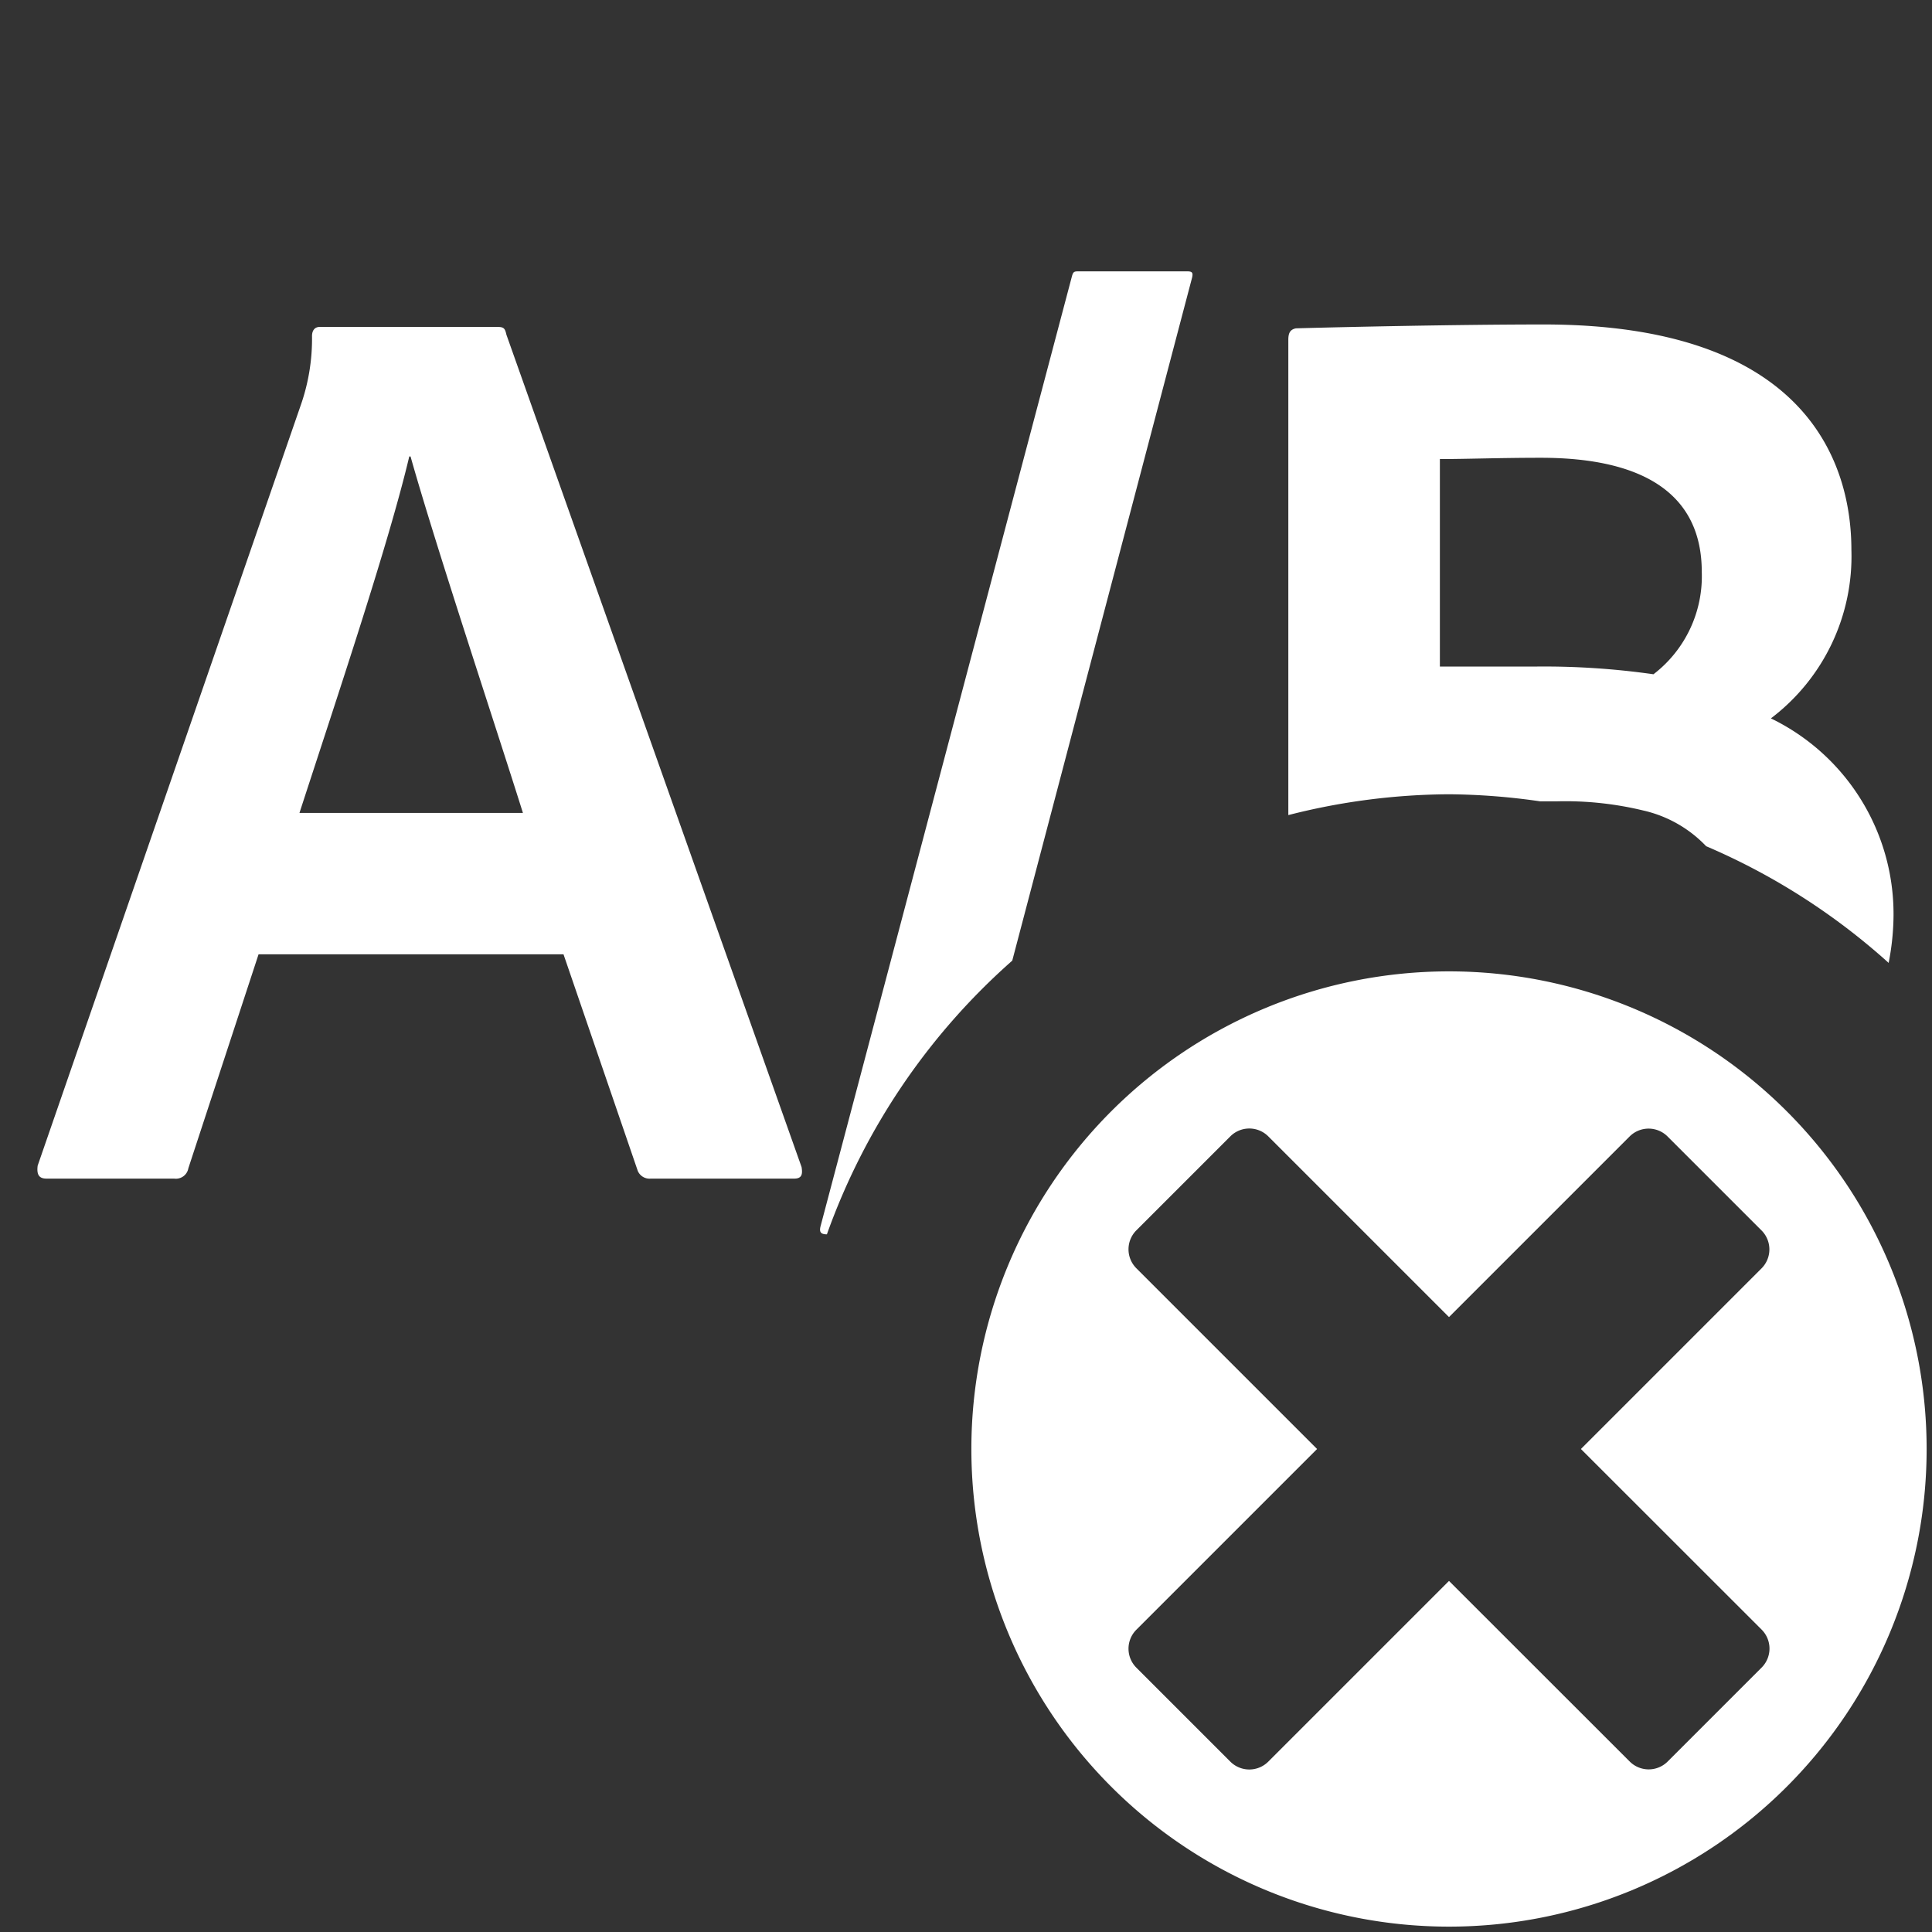 <svg xmlns="http://www.w3.org/2000/svg" height="18" viewBox="0 0 18 18" width="18">
  <rect x="0" y="0" width="18" height="18" fill="#333333" stroke="none"/>
  <defs>
    <style>
      .a {
        fill: #ffffff;
      }
    </style>
  </defs>
  <title>S TestABRemove 18 N</title>
  <rect id="Canvas" fill="#ff13dc" opacity="0" width="18" height="18" /><path class="a" d="M2.409,8.891l-.654,1.993a.118.118,0,0,1-.131.097H.435c-.071,0-.095-.036-.084-.121L2.8,3.781a1.871,1.871,0,0,0,.107-.65c0-.05.024-.085.071-.085H4.634c.059,0,.071.012.084.072l2.75,7.755c.012.072,0,.108-.071.108H6.061a.119.119,0,0,1-.119-.072L5.25,8.891ZM4.872,7.574c-.25-.797-.809-2.476-1.047-3.321H3.813c-.191.809-.666,2.223-1.023,3.321Z" />
  <path class="a" d="M7.704,11.5a6.157,6.157,0,0,1,1.727-2.55l1.675-6.362c.012-.05,0-.06-.048-.06h-1c-.05,0-.059,0-.072.05L7.644,11.428C7.633,11.476,7.644,11.5,7.704,11.5Z" />
  <path class="a" d="M13.5,7.4a6.182,6.182,0,0,1,.85.066h.15a3.086,3.086,0,0,1,.809.085,1.165,1.165,0,0,1,.587.333,6.14,6.14,0,0,1,1.7,1.087,2.361,2.361,0,0,0,.045-.405,2.025,2.025,0,0,0-1.142-1.873,1.894,1.894,0,0,0,.75-1.57c0-.773-.381-2.1-2.867-2.1-.797,0-1.879.024-2.308.036-.059.012-.071.05-.071.109v4.426A6.145,6.145,0,0,1,13.5,7.4Zm-.085-3.123c.25,0,.559-.012.94-.012.975,0,1.5.35,1.5,1.063a1.15,1.15,0,0,1-.45.954,7.213,7.213,0,0,0-1.083-.072h-.907Z" />
  <path class="a" d="M13.5,9.05a4.45,4.45,0,1,0,4.45,4.45A4.45,4.45,0,0,0,13.5,9.05Zm2.913,6.133a.25.25,0,0,1,0,.353l-.876.876a.25.25,0,0,1-.353,0L13.5,14.729,11.816,16.413a.25.25,0,0,1-.353,0l-.876-.876a.25.25,0,0,1,0-.353L12.271,13.5,10.587,11.816a.25.25,0,0,1,0-.353l.876-.876a.25.25,0,0,1,.353,0L13.5,12.271l1.683-1.683a.25.25,0,0,1,.353,0l.876.876a.25.25,0,0,1,0,.353L14.729,13.5Z" />
</svg>